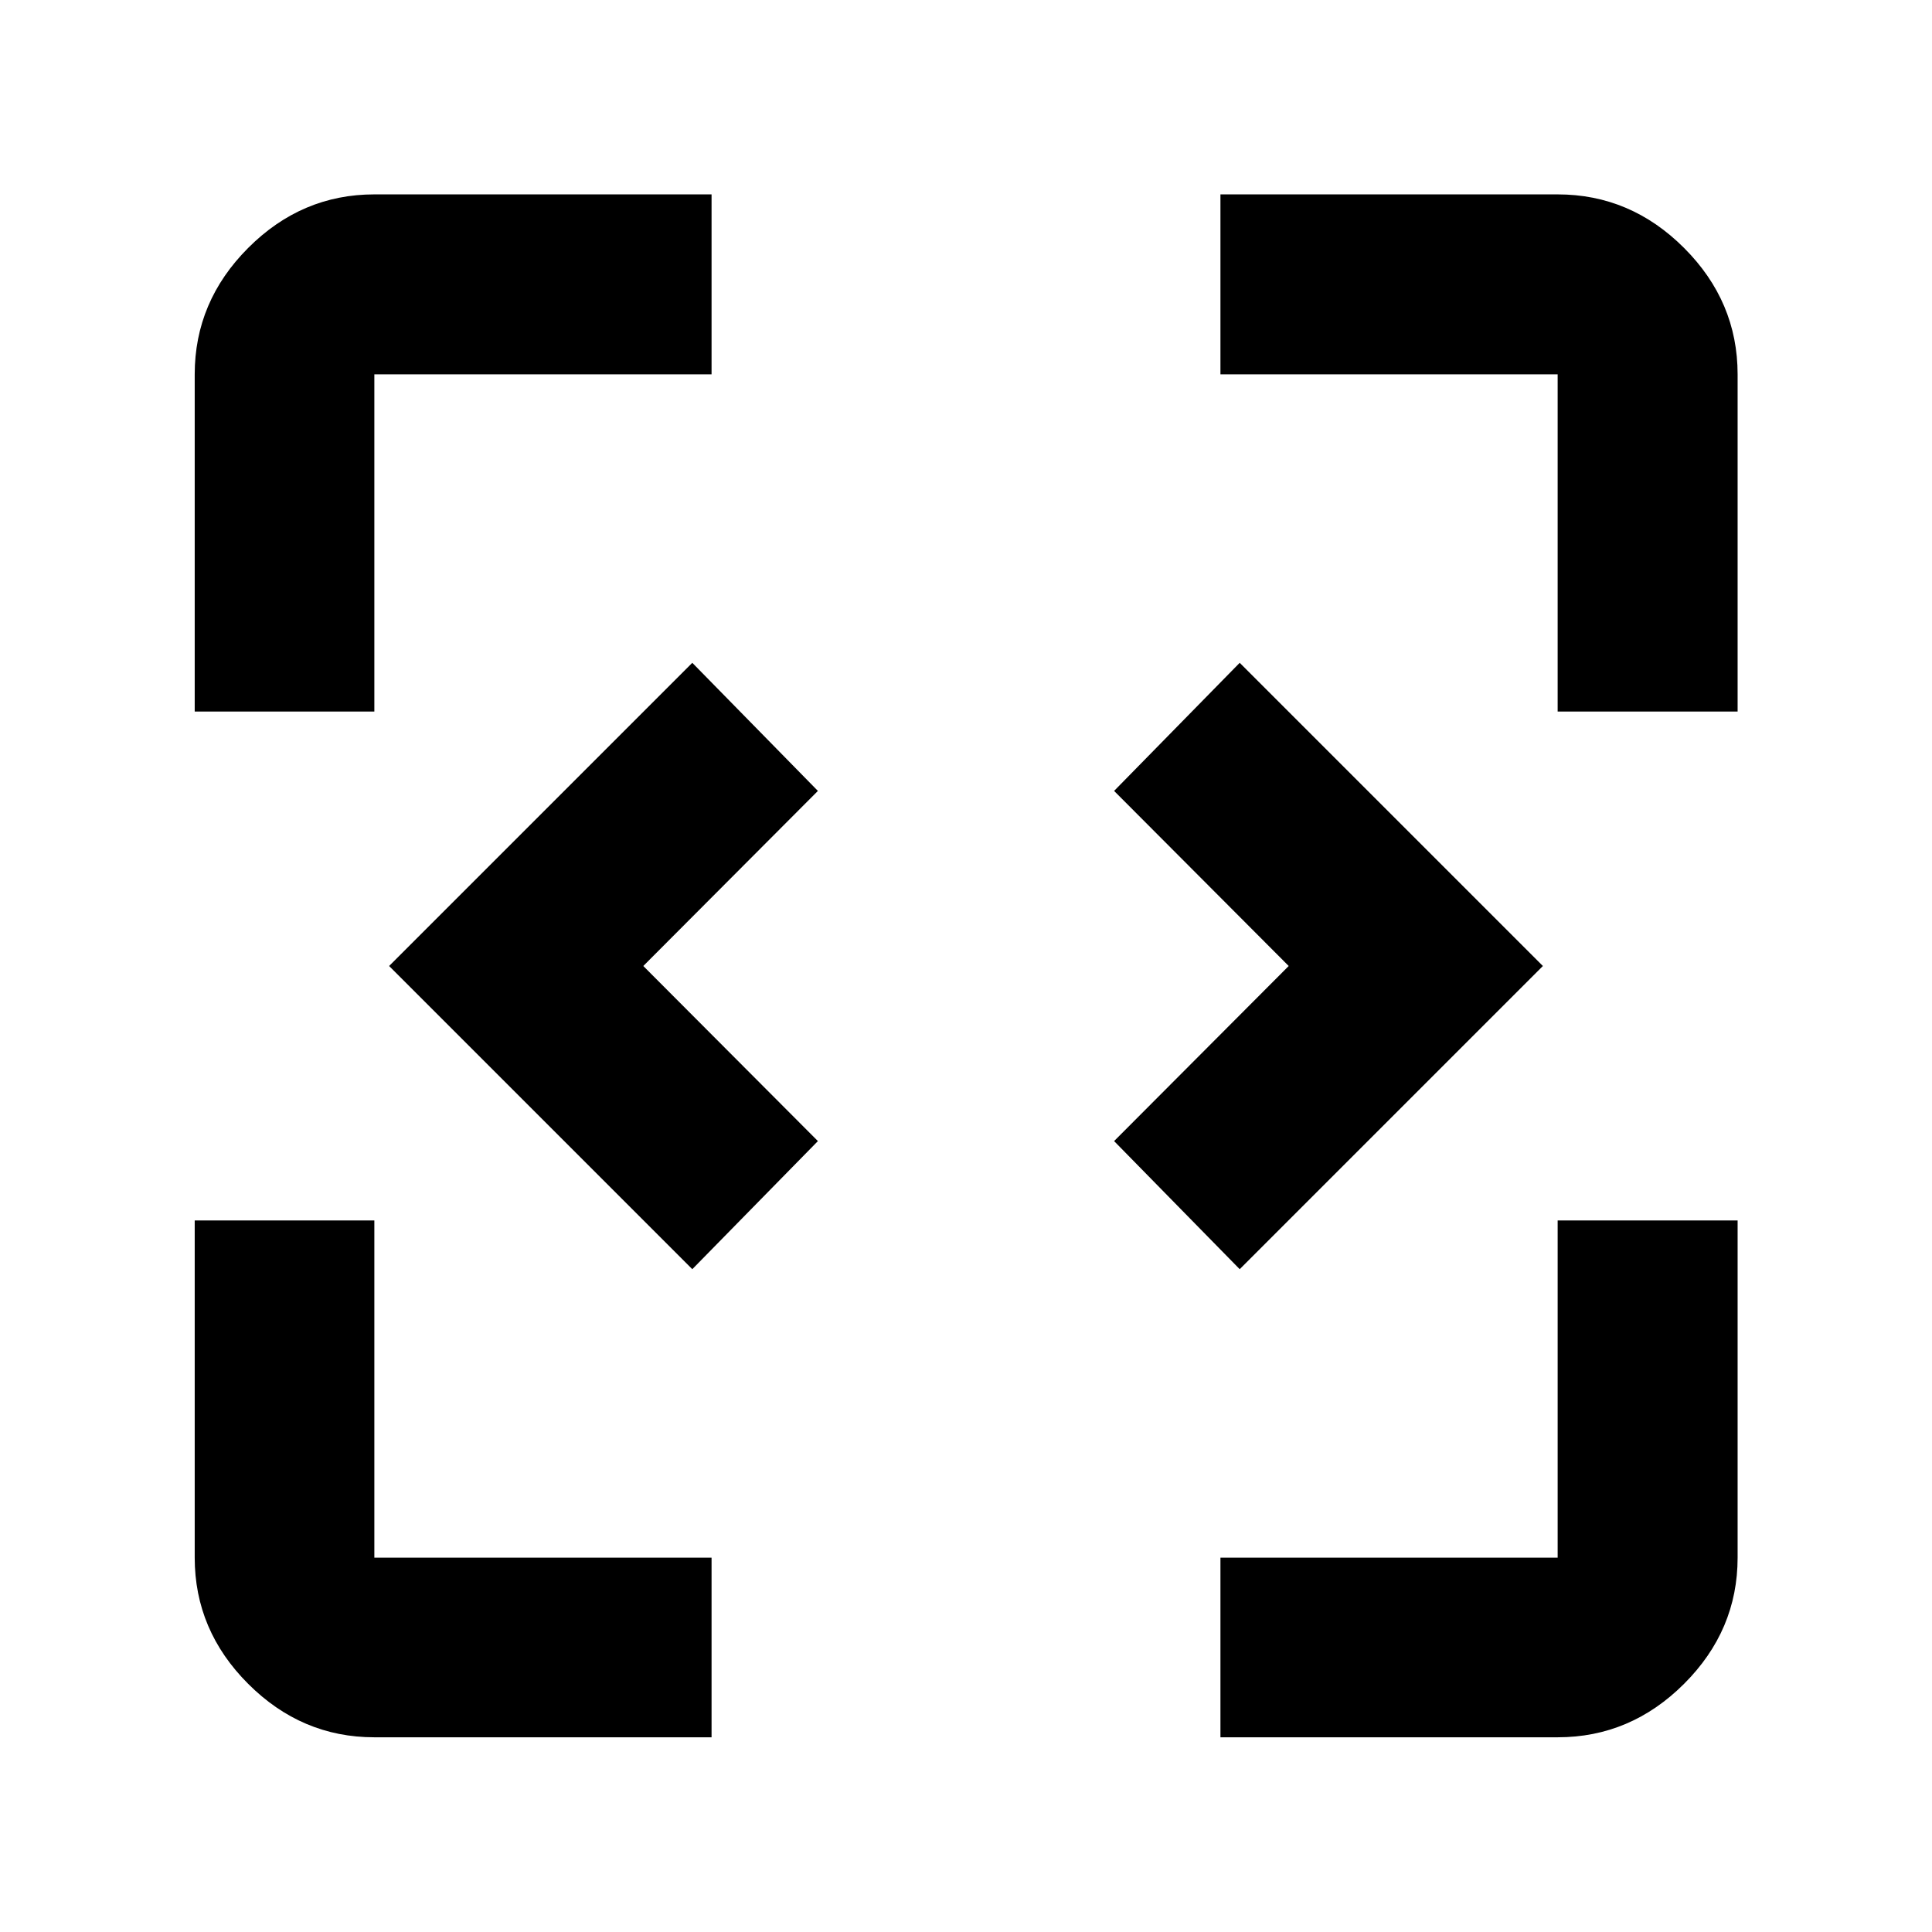 <svg xmlns="http://www.w3.org/2000/svg" height="40" viewBox="0 -960 960 960" width="40"><path d="M344-329.35 193.35-480 344-630.65 406.41-567l-86.76 87 86.76 87L344-329.35Zm272 0L553.59-393l86.76-87-86.76-87L616-630.65 766.65-480 616-329.35ZM186.01-96.75q-36.14 0-62.7-26.56-26.56-26.56-26.56-62.7v-167.56h89.26v167.56h167.56v89.26H186.01Zm420.42 0v-89.26h167.56v-167.56h89.42v167.56q0 36.14-26.61 62.7-26.61 26.56-62.81 26.56H606.43ZM96.75-606.43v-167.56q0-36.2 26.56-62.81t62.7-26.61h167.56v89.42H186.01v167.56H96.75Zm677.24 0v-167.56H606.43v-89.42h167.56q36.2 0 62.81 26.61t26.61 62.81v167.56h-89.42Z"/></svg>